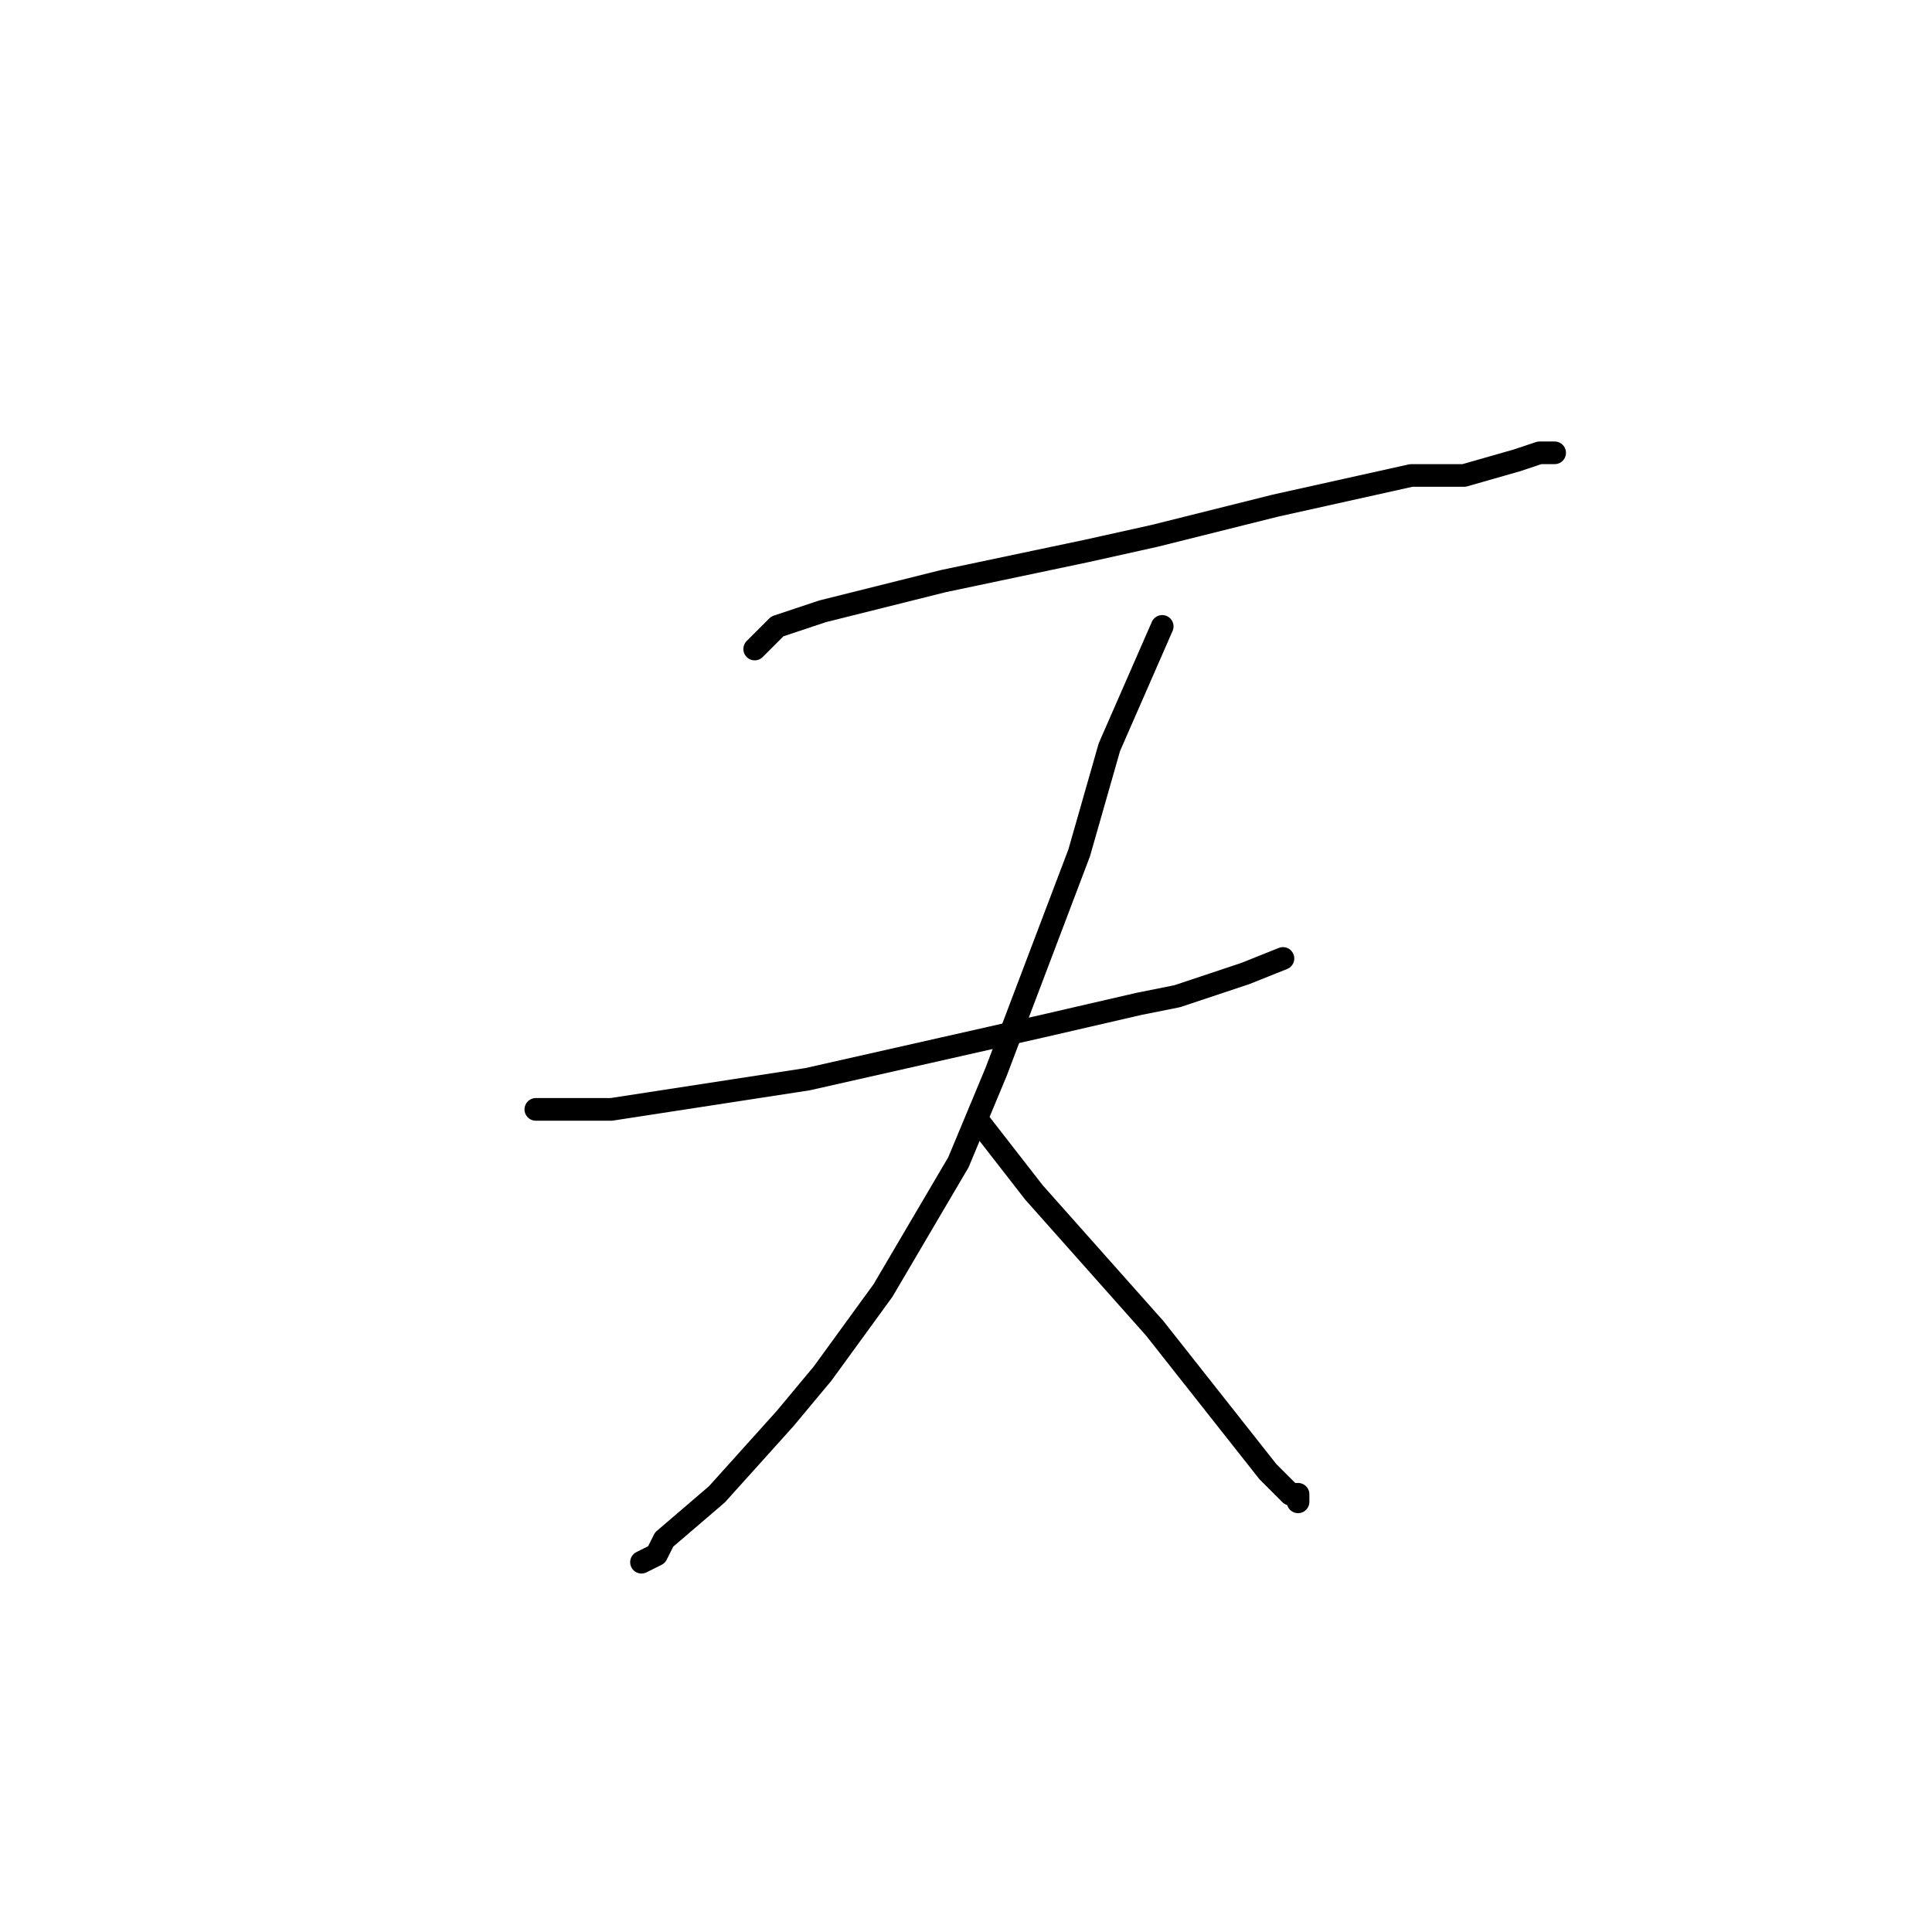<?xml version="1.0" standalone="no"?>
    <svg width="256" height="256" xmlns="http://www.w3.org/2000/svg" version="1.1">
    <polyline stroke="black" stroke-width="3" stroke-linecap="round" fill="transparent" stroke-linejoin="round" points="100 86 103 83 109 81 125 77 144 73 153 71 169 67 187 63 194 63 201 61 204 60 205 60 206 60 206 60 " />
        <polyline stroke="black" stroke-width="3" stroke-linecap="round" fill="transparent" stroke-linejoin="round" points="71 147 72 147 81 147 107 143 138 136 151 133 156 132 165 129 170 127 170 127 " />
        <polyline stroke="black" stroke-width="3" stroke-linecap="round" fill="transparent" stroke-linejoin="round" points="154 83 147 99 143 113 132 142 127 154 117 171 109 182 104 188 95 198 88 204 87 206 85 207 85 207 " />
        <polyline stroke="black" stroke-width="3" stroke-linecap="round" fill="transparent" stroke-linejoin="round" points="130 149 137 158 153 176 168 195 171 198 172 198 172 199 172 199 " />
        </svg>